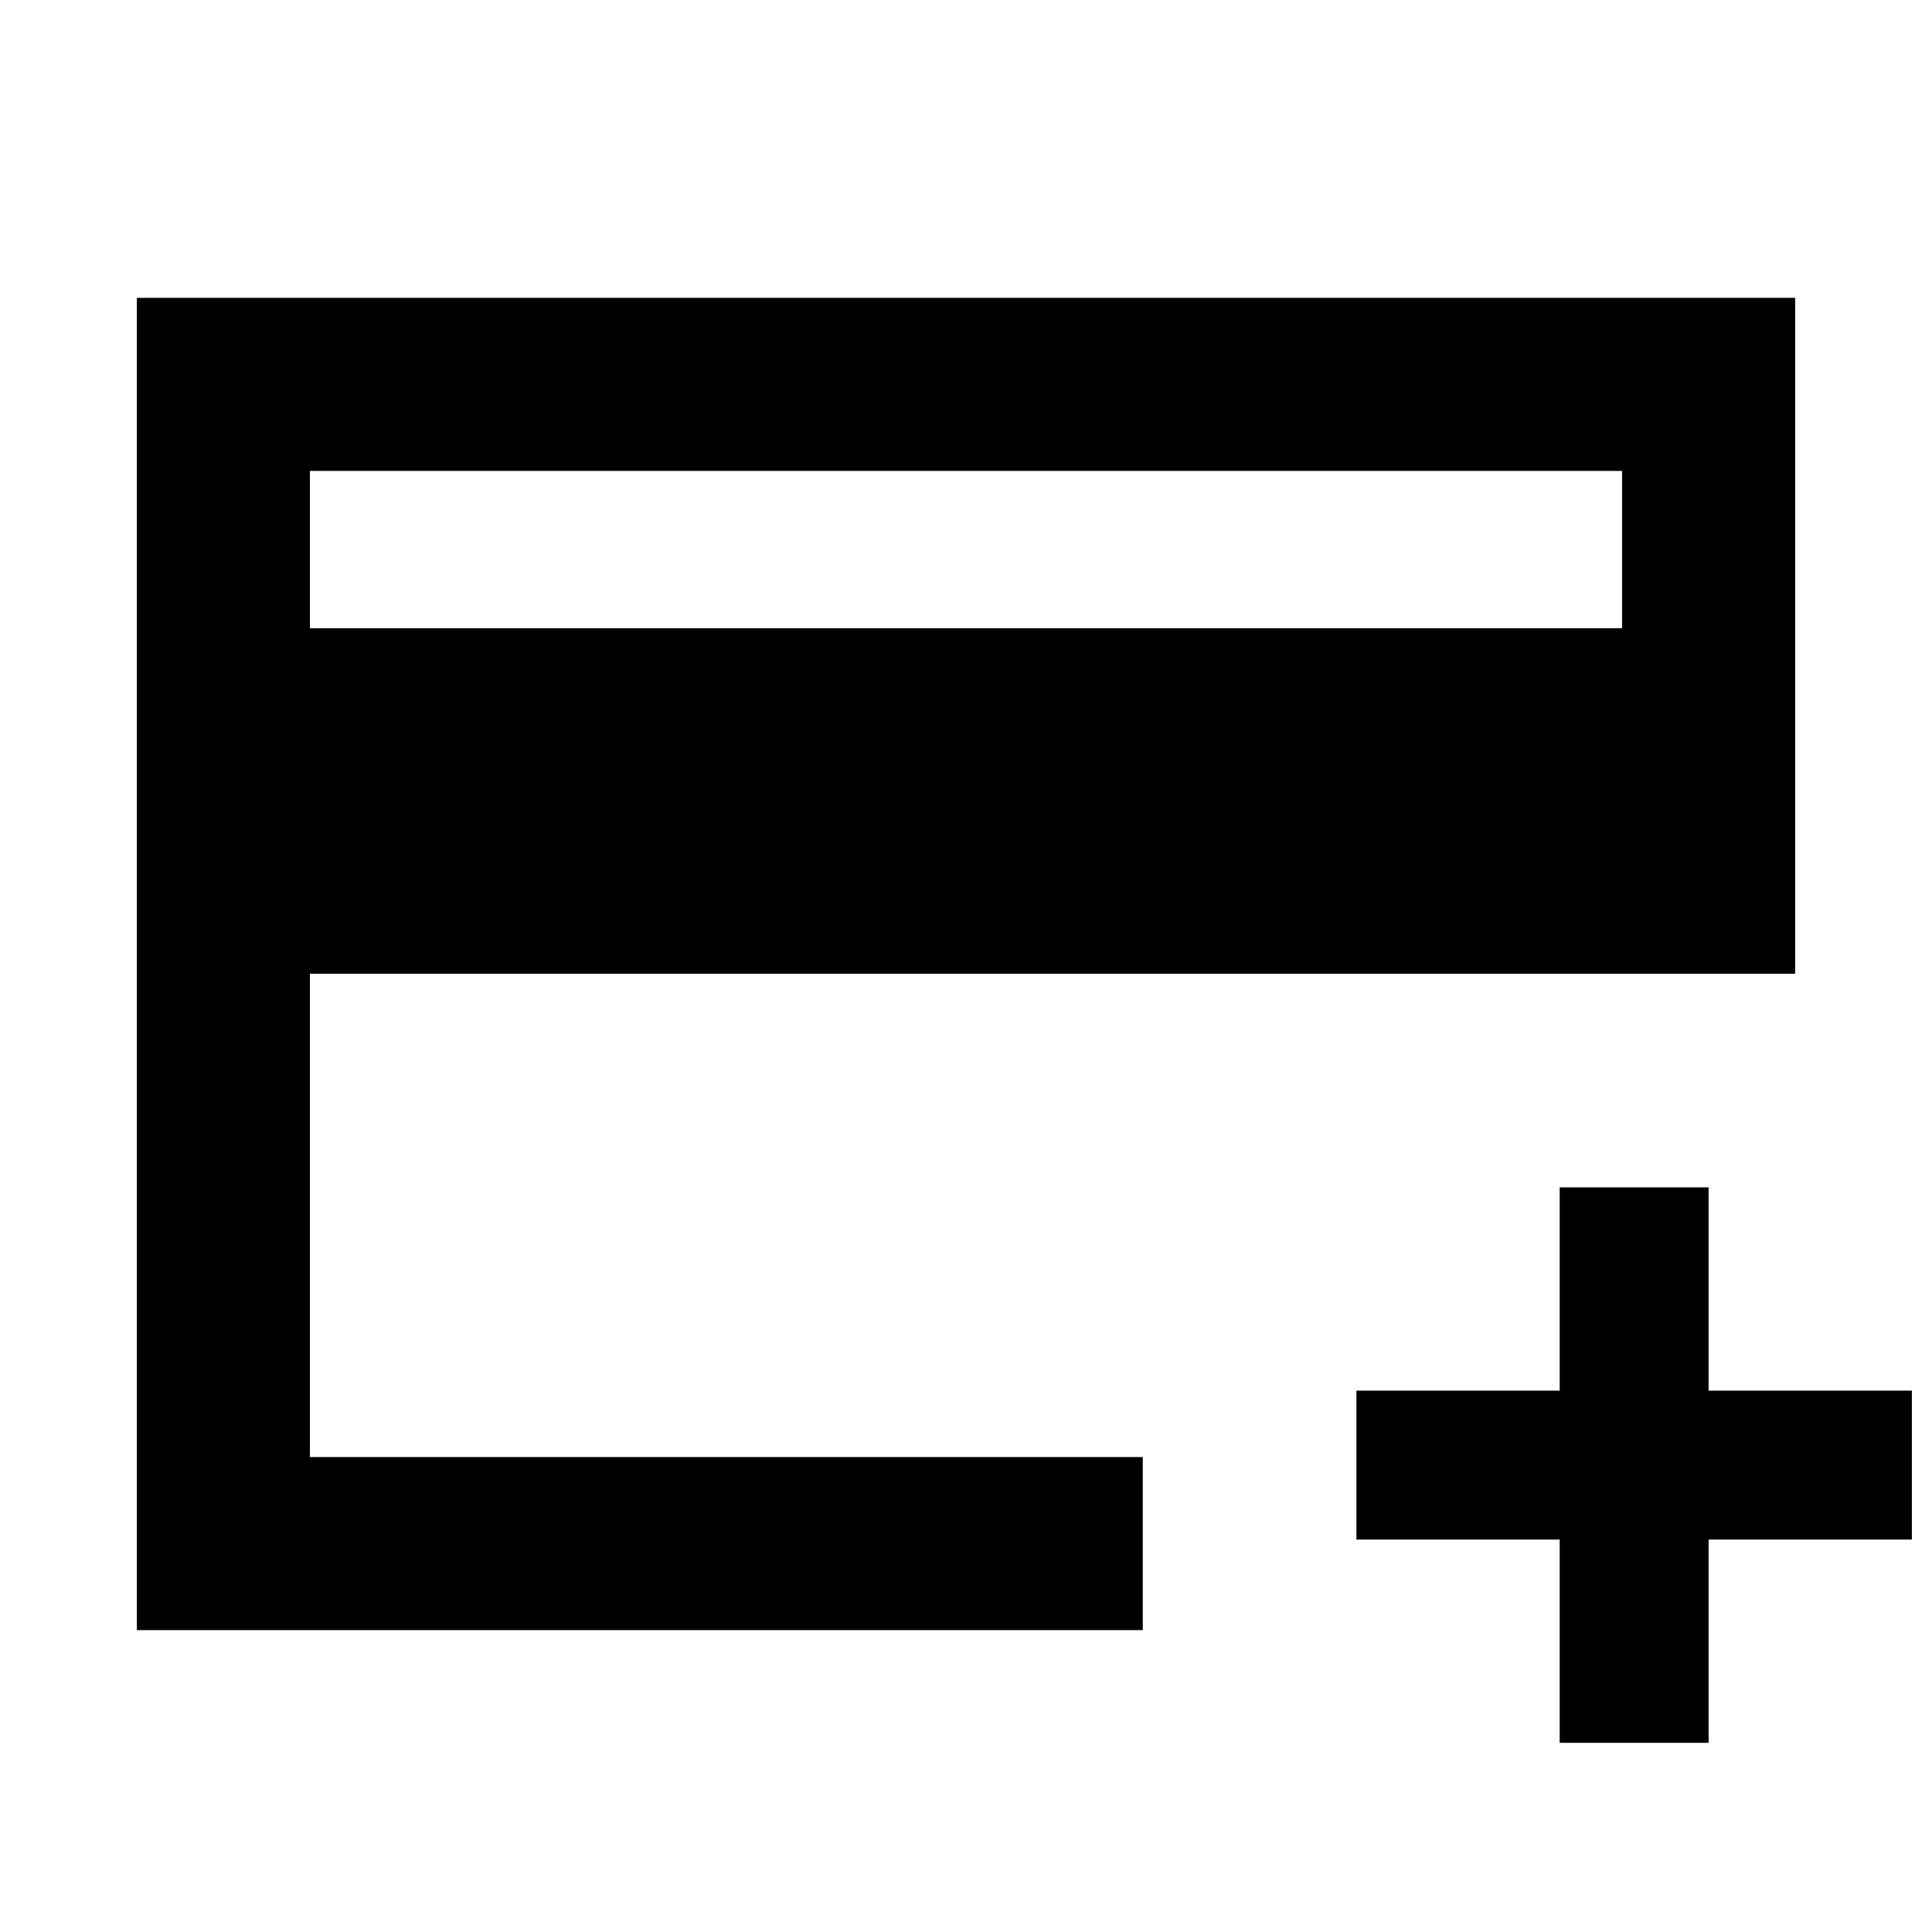 <svg xmlns="http://www.w3.org/2000/svg" height="24" viewBox="0 -960 960 960" width="24"><path d="M68-150v-662h824v335.84H154V-236h413.84v86H68Zm86-497.84h652V-726H154v78.16ZM775-94v-101H674v-74h101v-101h74v101h101v74H849v101h-74ZM154-236v-490 490Z"/></svg>